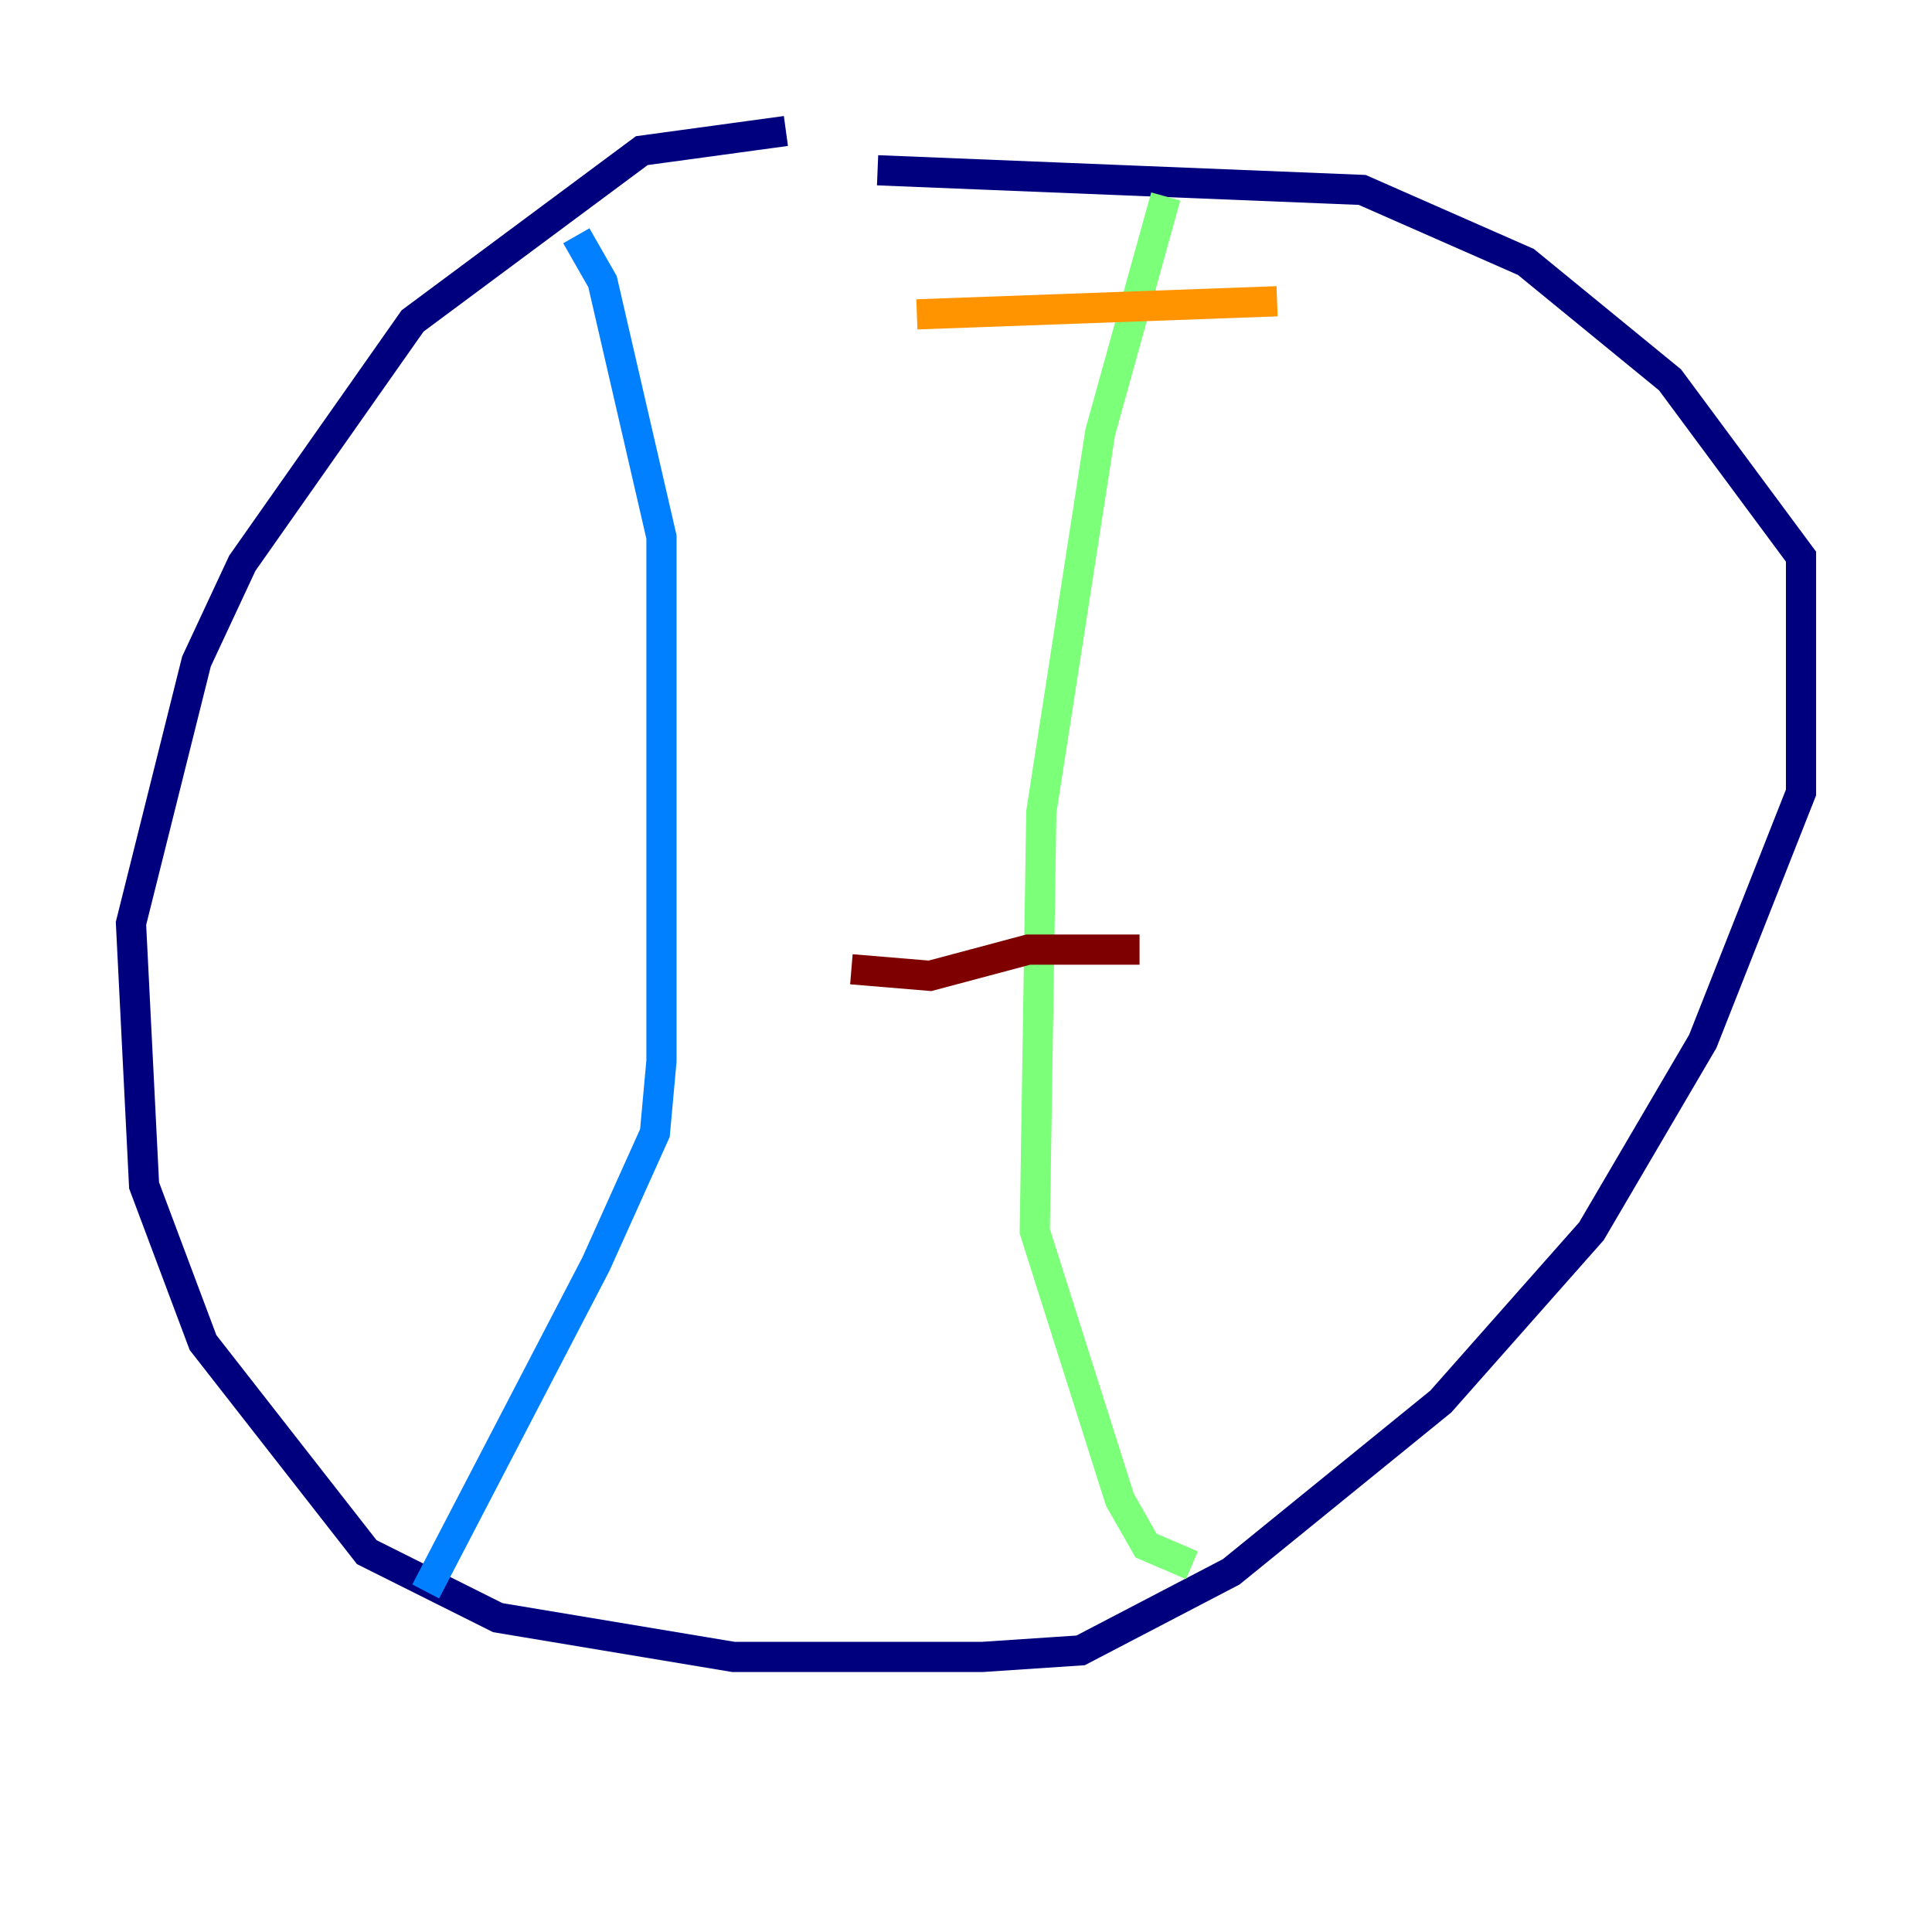 <?xml version="1.0" encoding="utf-8" ?>
<svg baseProfile="tiny" height="128" version="1.2" viewBox="0,0,128,128" width="128" xmlns="http://www.w3.org/2000/svg" xmlns:ev="http://www.w3.org/2001/xml-events" xmlns:xlink="http://www.w3.org/1999/xlink"><defs /><polyline fill="none" points="52.068,8.678 42.522,9.98 27.336,21.261 16.054,37.315 13.017,43.824 8.678,61.18 9.546,78.536 13.451,88.949 24.298,102.834 32.976,107.173 48.597,109.776 65.085,109.776 71.593,109.342 81.573,104.136 95.458,92.854 105.437,81.573 112.814,68.99 119.322,52.502 119.322,36.881 110.644,25.166 101.098,17.356 90.251,12.583 58.142,11.281" stroke="#00007f" stroke-width="2" /><polyline fill="none" points="38.183,15.62 39.919,18.658 43.824,35.58 43.824,70.291 43.39,75.064 39.485,83.742 28.203,105.437" stroke="#0080ff" stroke-width="2" /><polyline fill="none" points="77.234,13.017 72.895,28.637 68.99,53.803 68.556,81.573 74.197,99.363 75.932,102.4 78.969,103.702" stroke="#7cff79" stroke-width="2" /><polyline fill="none" points="60.746,20.827 84.61,19.959" stroke="#ff9400" stroke-width="2" /><polyline fill="none" points="56.407,64.217 61.614,64.651 68.122,62.915 75.498,62.915" stroke="#7f0000" stroke-width="2" /></svg>